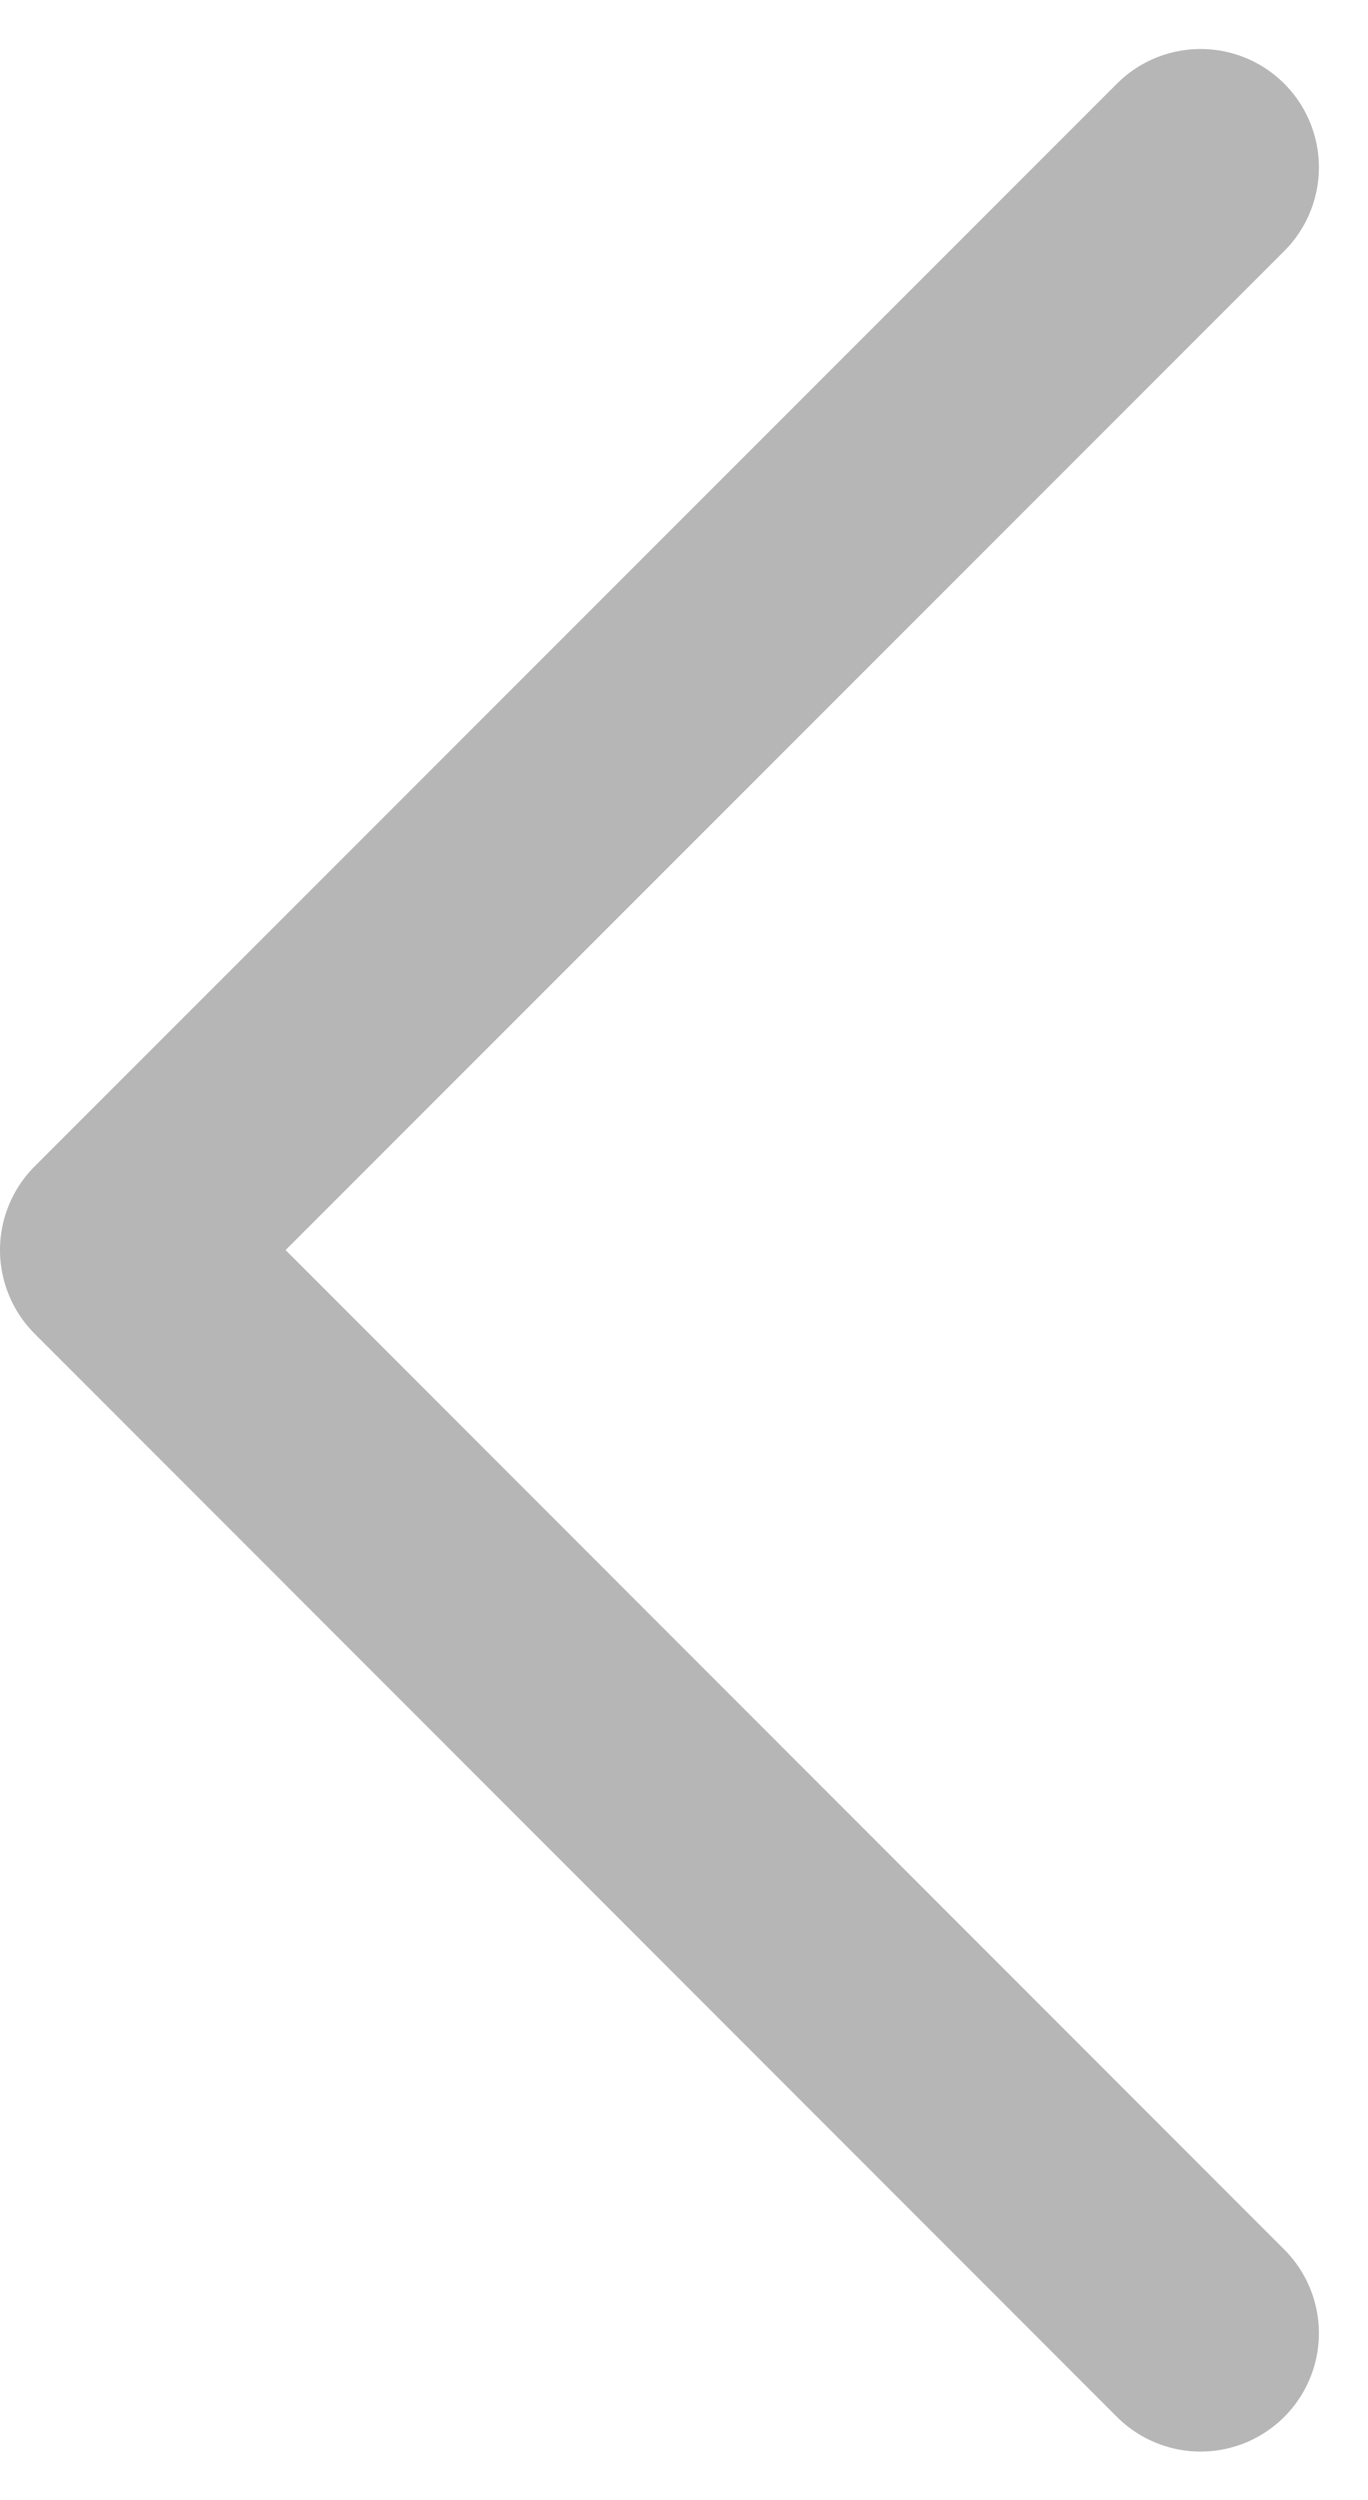 <svg xmlns="http://www.w3.org/2000/svg" width="11.563" height="21.124" viewBox="0 0 11.563 21.124">
  <path id="Path_84532" data-name="Path 84532" d="M9.148,0,0,9.148,9.148,18.3" transform="translate(1 1.414)" fill="none" stroke="#b6b6b6" stroke-linecap="round" stroke-linejoin="round" stroke-width="2"/>
</svg>
